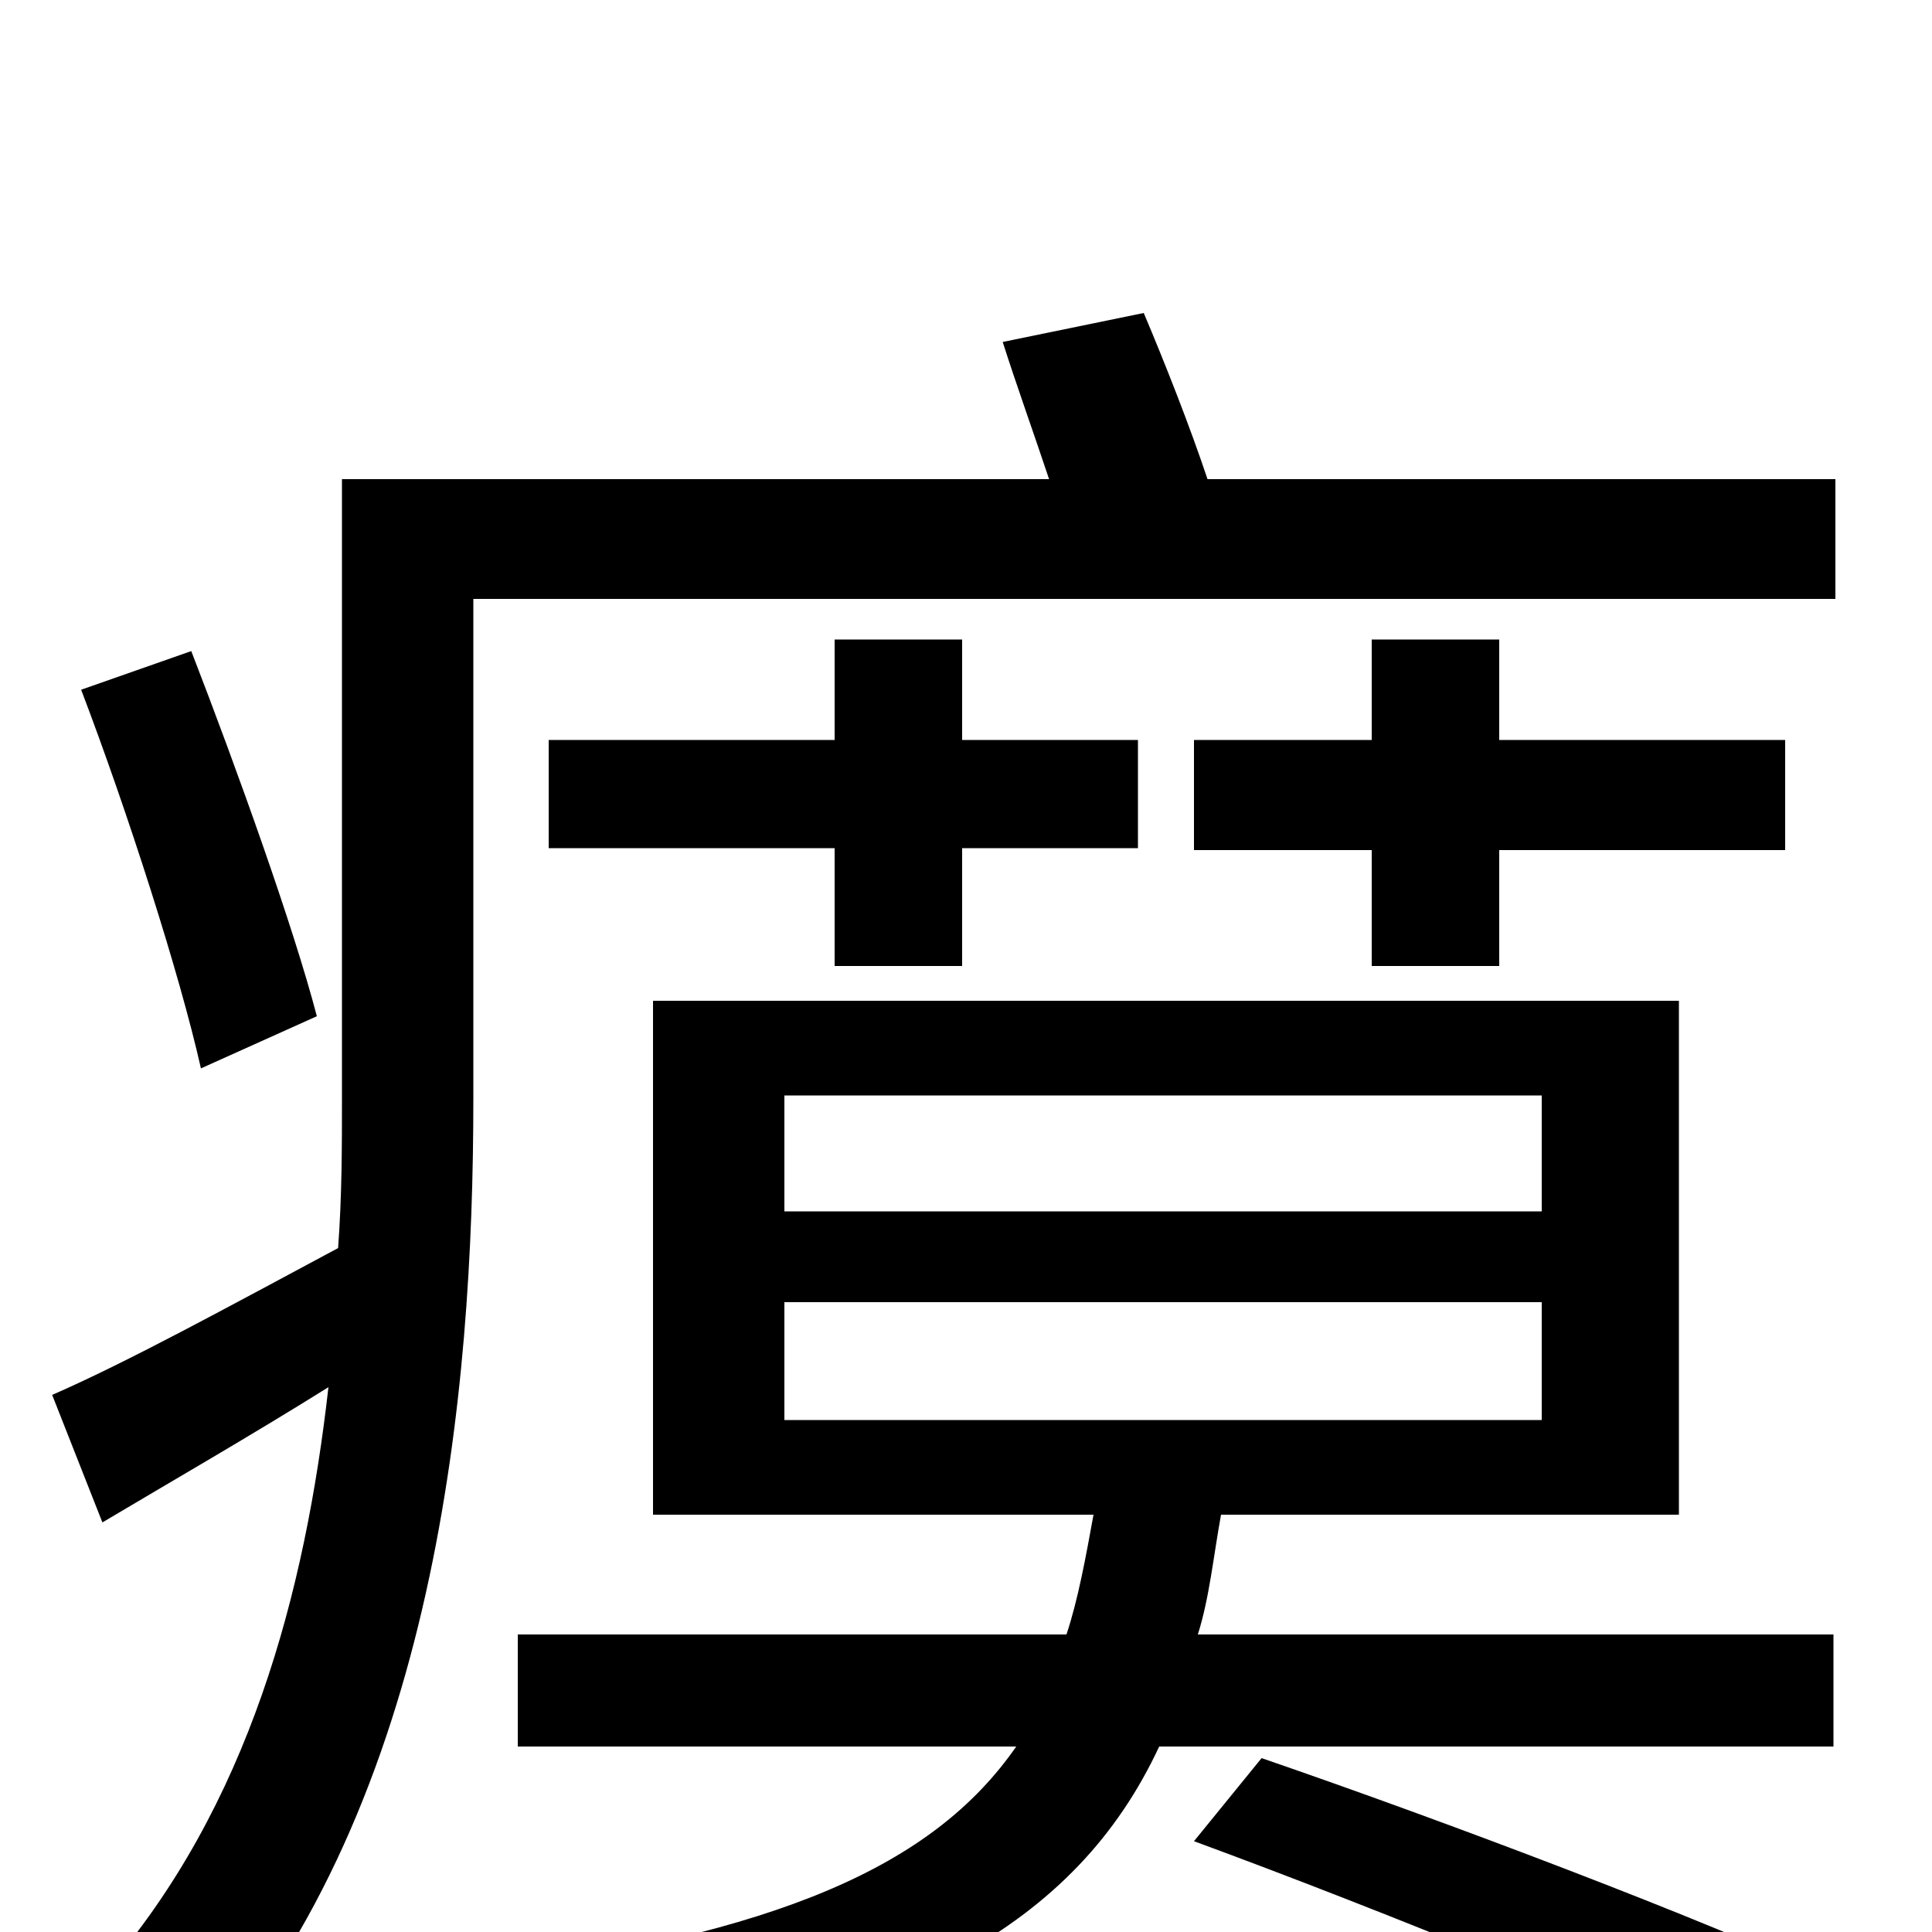 <svg xmlns="http://www.w3.org/2000/svg" viewBox="0 -1000 1000 1000">
	<path fill="#000000" d="M164 -474C152 -520 123 -601 99 -663L42 -643C66 -580 93 -496 104 -447ZM406 -326H798V-265H406ZM406 -433H798V-373H406ZM949 -96V-154H620C626 -173 628 -194 632 -216H869V-482H338V-216H566C562 -194 558 -172 552 -154H268V-96H526C483 -34 403 1 245 22C258 35 273 61 278 76C468 47 557 -4 600 -96ZM432 -669V-617H284V-561H432V-500H498V-561H589V-617H498V-669ZM710 -669V-617H618V-560H710V-500H776V-560H924V-617H776V-669ZM618 -47C716 -11 848 43 915 75L950 25C881 -7 749 -57 653 -90ZM625 -752C616 -779 603 -812 592 -838L519 -823C526 -801 535 -776 543 -752H177V-432C177 -407 177 -381 175 -354C119 -324 66 -295 27 -278L53 -212C90 -234 130 -257 170 -282C158 -176 129 -65 54 21C68 30 95 55 105 70C226 -68 245 -279 245 -431V-690H950V-752Z"/>
</svg>